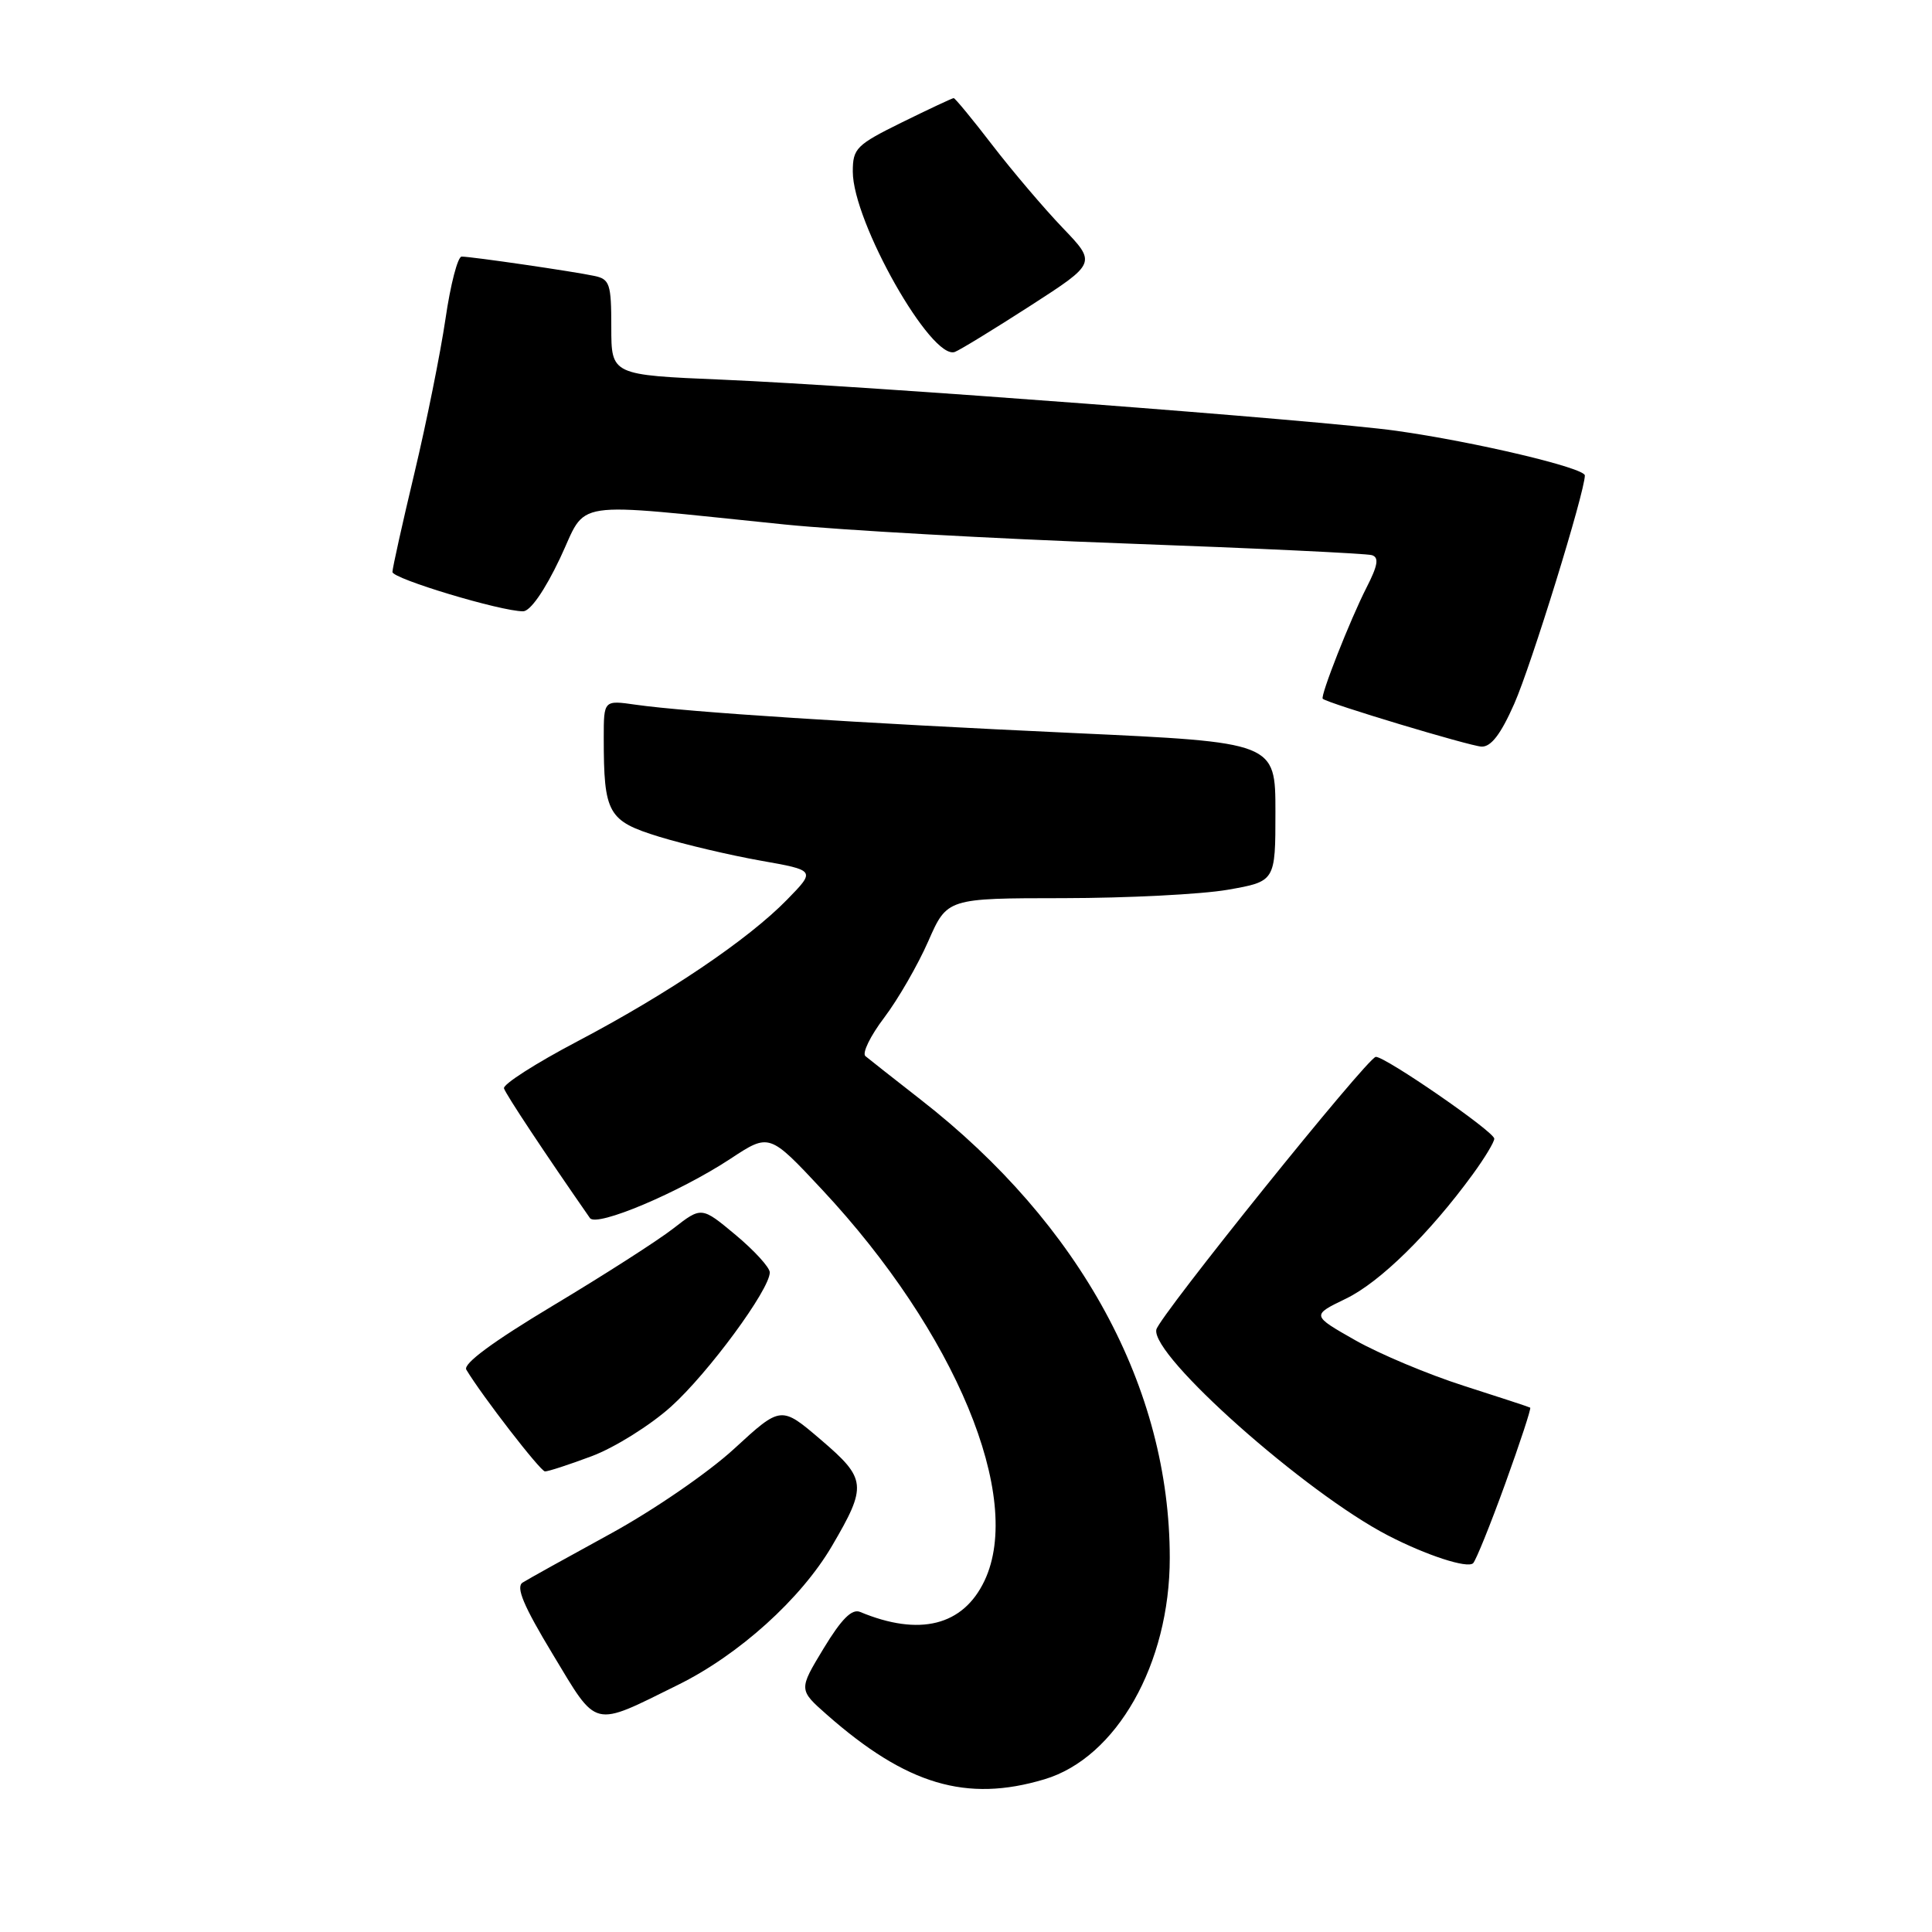 <?xml version="1.0" encoding="UTF-8" standalone="no"?>
<!DOCTYPE svg PUBLIC "-//W3C//DTD SVG 1.1//EN" "http://www.w3.org/Graphics/SVG/1.1/DTD/svg11.dtd" >
<svg xmlns="http://www.w3.org/2000/svg" xmlns:xlink="http://www.w3.org/1999/xlink" version="1.1" viewBox="0 0 256 256">
 <g >
 <path fill="currentColor"
d=" M 138.38 235.77 C 147.95 232.92 155.00 220.47 155.00 206.44 C 155.00 183.94 143.21 162.24 122.00 145.71 C 118.42 142.92 115.13 140.32 114.67 139.94 C 114.21 139.55 115.33 137.25 117.17 134.83 C 119.00 132.41 121.62 127.86 123.00 124.72 C 125.50 119.02 125.50 119.02 140.92 119.01 C 149.40 119.00 159.19 118.50 162.67 117.90 C 169.00 116.79 169.00 116.79 169.00 107.58 C 169.00 98.36 169.00 98.36 142.25 97.13 C 113.62 95.81 91.14 94.36 84.25 93.38 C 80.00 92.77 80.00 92.77 80.00 97.76 C 80.00 107.82 80.54 108.78 87.37 110.88 C 90.74 111.91 96.78 113.33 100.79 114.04 C 108.08 115.33 108.08 115.33 104.29 119.21 C 99.14 124.49 88.51 131.67 76.50 137.99 C 71.00 140.88 66.63 143.68 66.78 144.21 C 67.00 144.98 72.22 152.85 78.17 161.40 C 79.04 162.64 90.02 158.00 96.81 153.53 C 101.94 150.15 101.94 150.15 108.94 157.64 C 126.61 176.56 135.69 198.43 130.45 209.46 C 127.62 215.42 121.84 216.87 113.97 213.59 C 112.88 213.14 111.51 214.51 109.13 218.43 C 105.82 223.90 105.82 223.90 109.56 227.20 C 120.11 236.49 128.05 238.86 138.38 235.77 Z  M 89.81 223.27 C 97.91 219.28 106.13 211.86 110.24 204.85 C 114.92 196.87 114.82 195.95 108.81 190.81 C 103.49 186.26 103.49 186.26 97.29 191.96 C 93.85 195.13 86.52 200.16 80.80 203.28 C 75.13 206.38 69.94 209.26 69.25 209.70 C 68.32 210.29 69.37 212.79 73.25 219.21 C 79.24 229.14 78.37 228.92 89.81 223.27 Z  M 199.45 196.60 C 201.42 191.15 202.91 186.62 202.76 186.52 C 202.62 186.43 198.66 185.13 193.97 183.63 C 189.28 182.13 182.81 179.42 179.60 177.60 C 173.77 174.29 173.77 174.29 178.36 172.07 C 182.85 169.90 189.43 163.44 195.15 155.60 C 196.72 153.45 198.00 151.33 198.00 150.88 C 198.00 149.96 183.54 139.98 182.30 140.04 C 181.22 140.09 153.57 174.46 153.22 176.18 C 152.51 179.63 172.95 197.78 183.92 203.46 C 189.01 206.09 194.41 207.85 195.19 207.14 C 195.56 206.79 197.48 202.04 199.45 196.60 Z  M 78.41 192.95 C 81.43 191.82 86.15 188.87 88.90 186.40 C 93.84 181.96 102.00 170.87 102.00 168.60 C 102.00 167.95 99.97 165.72 97.48 163.64 C 92.96 159.87 92.96 159.87 89.23 162.77 C 87.18 164.37 80.00 168.97 73.29 172.99 C 65.29 177.79 61.32 180.72 61.79 181.49 C 63.88 184.97 71.60 194.95 72.21 194.97 C 72.60 194.99 75.40 194.08 78.41 192.95 Z  M 200.64 93.27 C 202.89 88.20 210.00 65.19 210.00 63.00 C 210.00 62.00 195.45 58.55 185.00 57.08 C 175.25 55.71 114.74 51.12 95.75 50.31 C 81.00 49.69 81.00 49.69 81.00 43.36 C 81.00 37.61 80.80 36.99 78.75 36.56 C 76.00 35.97 62.48 34.00 61.17 34.00 C 60.65 34.00 59.69 37.71 59.03 42.25 C 58.36 46.79 56.51 55.99 54.91 62.70 C 53.31 69.40 52.00 75.30 52.00 75.79 C 52.00 76.68 66.33 81.00 69.31 81.00 C 70.26 81.00 72.16 78.28 74.19 74.01 C 77.95 66.07 74.84 66.54 104.00 69.50 C 111.42 70.25 131.68 71.38 149.00 72.01 C 166.32 72.64 181.08 73.34 181.78 73.56 C 182.75 73.86 182.58 74.91 181.07 77.86 C 178.90 82.11 174.91 92.25 175.27 92.59 C 175.91 93.19 194.76 98.86 196.31 98.93 C 197.57 98.98 198.87 97.28 200.64 93.27 Z  M 136.55 40.50 C 145.29 34.86 145.29 34.86 140.80 30.18 C 138.34 27.61 134.16 22.69 131.51 19.25 C 128.87 15.81 126.55 13.00 126.37 13.00 C 126.19 13.00 123.10 14.45 119.52 16.21 C 113.46 19.20 113.00 19.66 113.00 22.74 C 113.00 29.40 123.43 47.82 126.53 46.63 C 127.23 46.36 131.74 43.60 136.55 40.50 Z "/>
</g>
</svg>